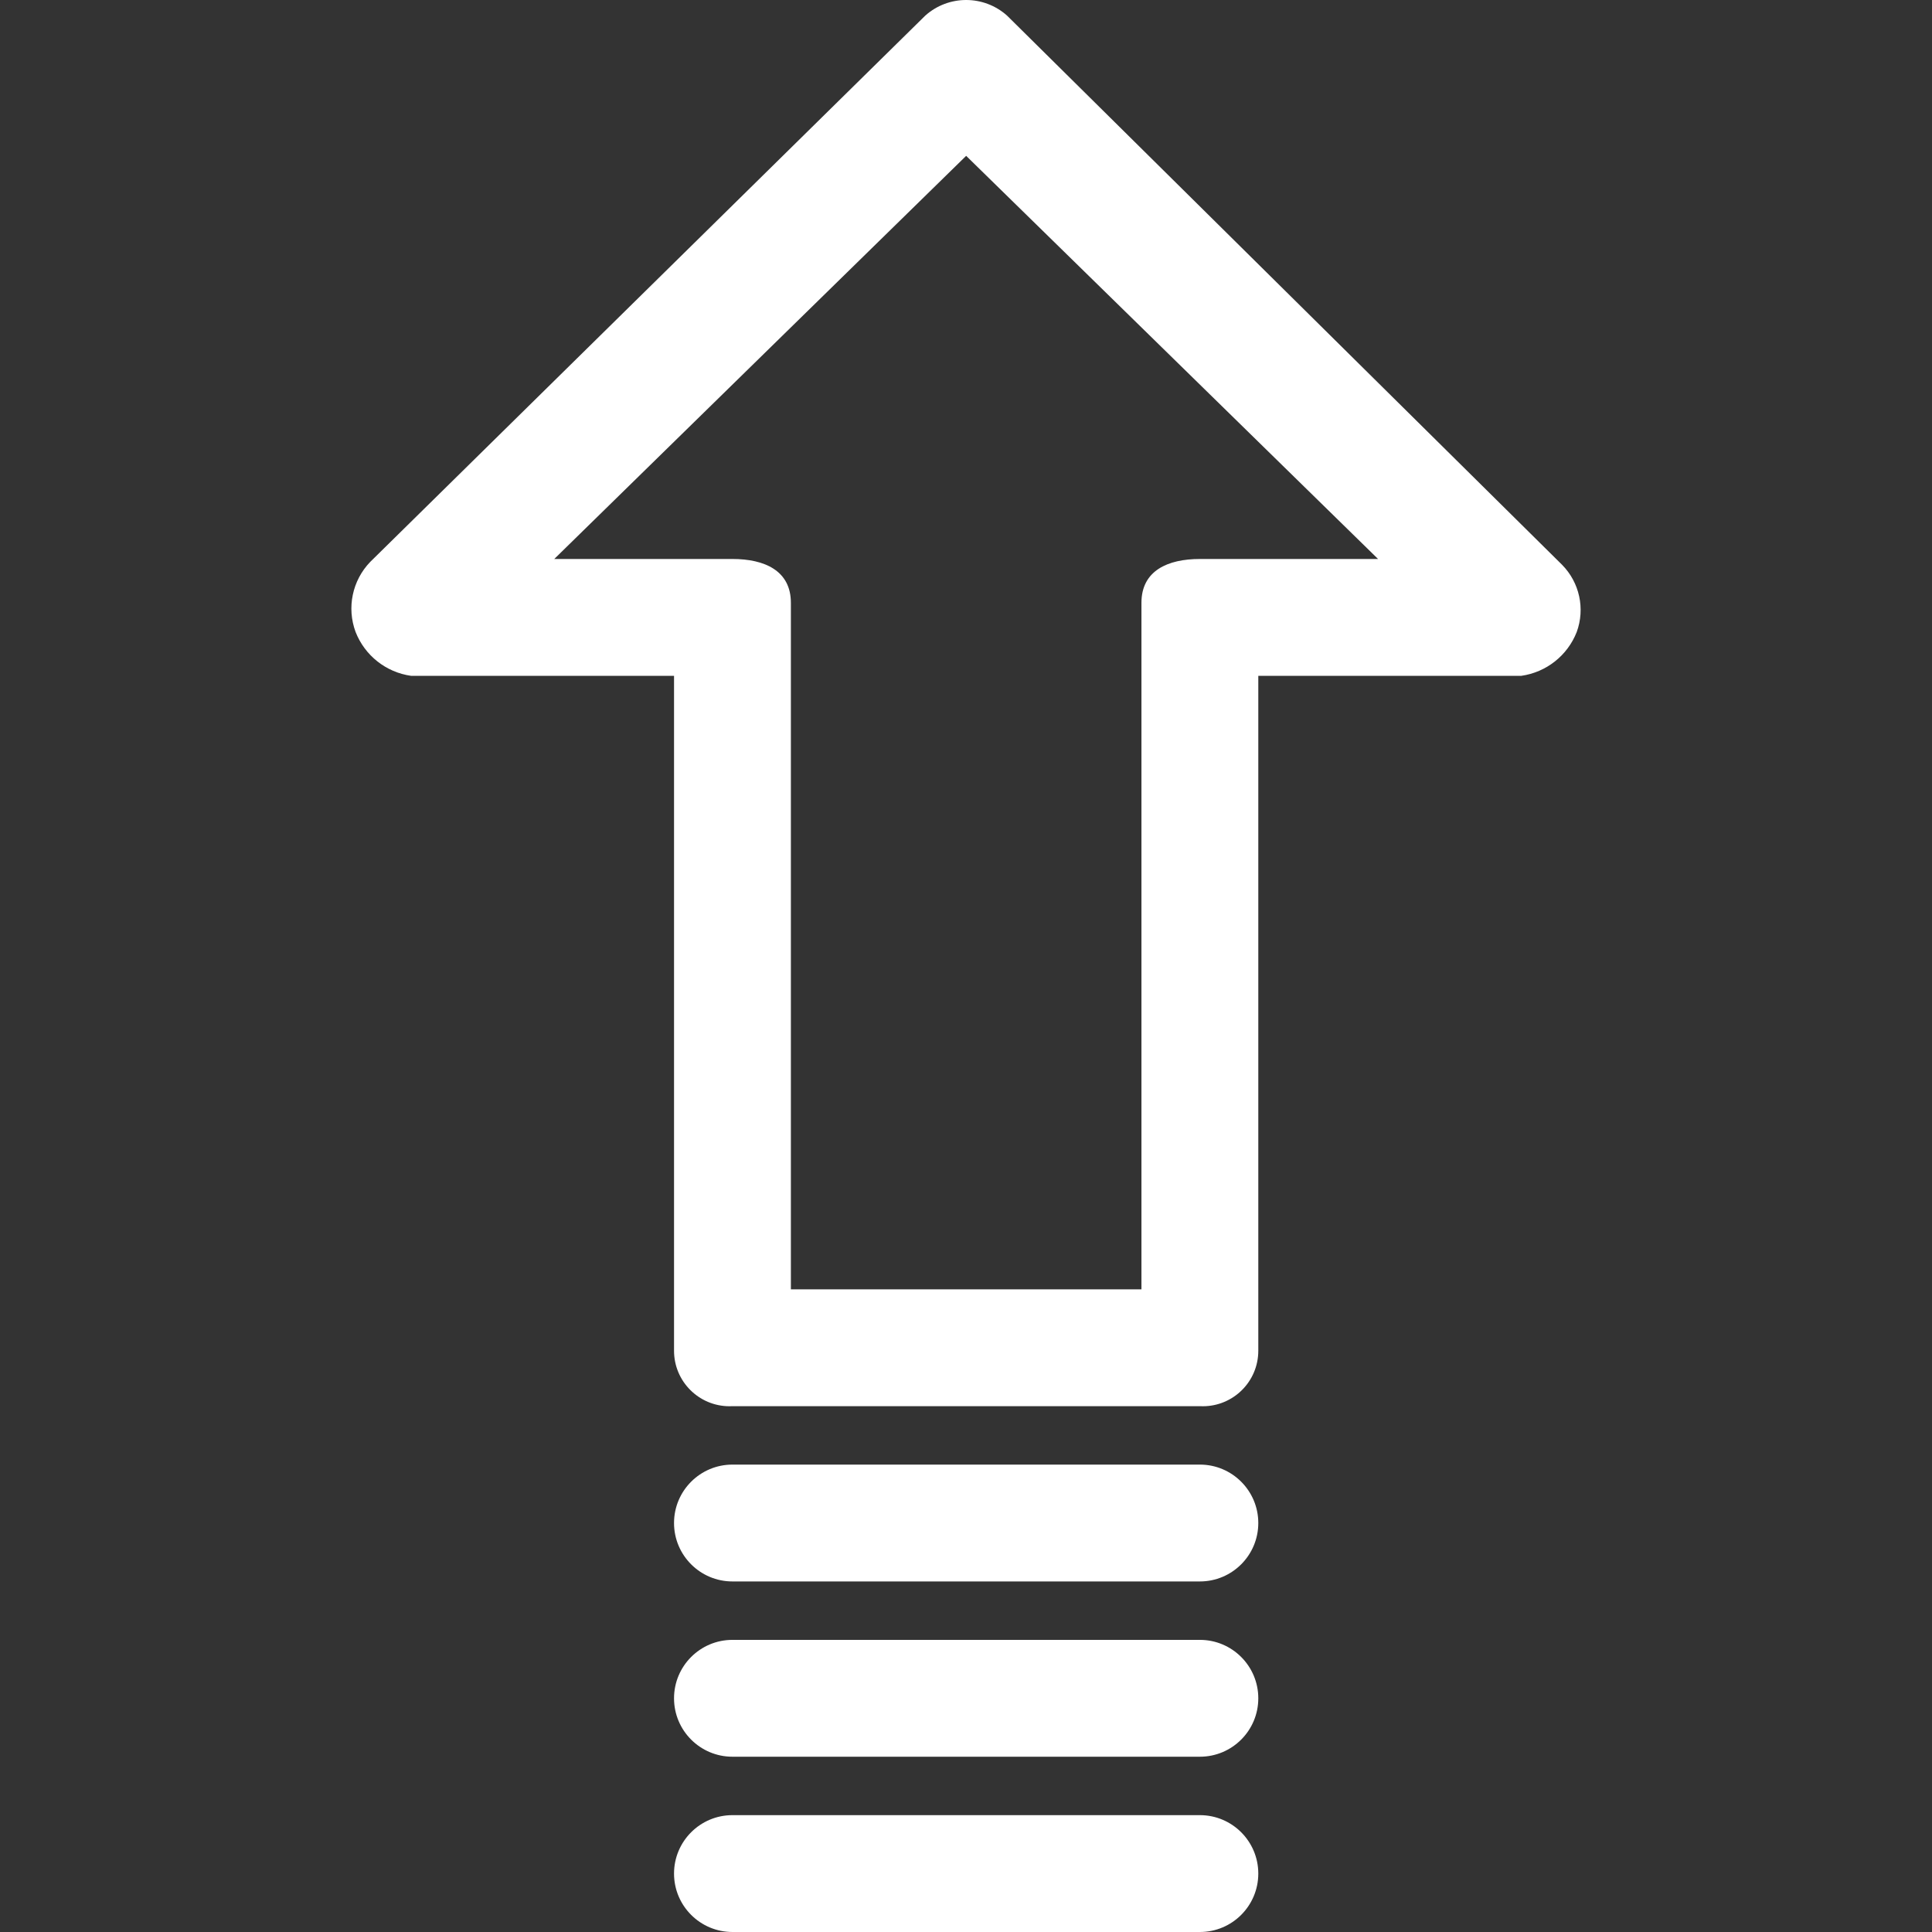<?xml version="1.0" encoding="iso-8859-1"?>
<!-- Generator: Adobe Illustrator 19.0.0, SVG Export Plug-In . SVG Version: 6.00 Build 0)  -->
<svg version="1.1" id="Capa_1" xmlns="http://www.w3.org/2000/svg" xmlns:xlink="http://www.w3.org/1999/xlink" x="0px" y="0px"
	 viewBox="0 0 345.52 345.52" style="enable-background:new 0 0 345.52 345.52;" xml:space="preserve">
<rect x="0" y="0" width="345.52" height="345.52" fill="#333333" stroke="none"/>
<g>
	<g>
		<g>
			<path fill="#FFFFFF" d="M279.369,101.014l-99.265-98.22c-4.165-3.725-10.464-3.725-14.629,0L66.21,100.492
				c-3.211,3.329-4.227,8.205-2.612,12.539c1.653,4.212,5.446,7.207,9.927,7.837h47.02v120.686c-0.008,5.482,4.43,9.933,9.913,9.94
				c0.179,0,0.358-0.004,0.536-0.014h83.592c5.475,0.289,10.147-3.916,10.435-9.39c0.009-0.179,0.014-0.357,0.014-0.536V120.867
				h47.02c4.48-0.63,8.274-3.625,9.927-7.837C283.506,108.857,282.489,104.178,279.369,101.014z M214.585,99.969
				c-5.747,0-10.449,2.09-10.449,7.837v122.776h-62.694V107.806c0-5.747-4.702-7.837-10.449-7.837H99.124l73.665-72.098
				l73.665,72.098H214.585z"/>
			<path fill="#FFFFFF" d="M214.585,261.929h-83.592c-5.771,0-10.449,4.678-10.449,10.449s4.678,10.449,10.449,10.449h83.592
				c5.771,0,10.449-4.678,10.449-10.449S220.356,261.929,214.585,261.929z"/>
			<path fill="#FFFFFF" d="M214.585,293.275h-83.592c-5.771,0-10.449,4.678-10.449,10.449s4.678,10.449,10.449,10.449h83.592
				c5.771,0,10.449-4.678,10.449-10.449S220.356,293.275,214.585,293.275z"/>
			<path fill="#FFFFFF" d="M214.585,324.622h-83.592c-5.771,0-10.449,4.678-10.449,10.449s4.678,10.449,10.449,10.449h83.592
				c5.771,0,10.449-4.678,10.449-10.449S220.356,324.622,214.585,324.622z"/>
		</g>
	</g>
</g>
<g>
</g>
<g>
</g>
<g>
</g>
<g>
</g>
<g>
</g>
<g>
</g>
<g>
</g>
<g>
</g>
<g>
</g>
<g>
</g>
<g>
</g>
<g>
</g>
<g>
</g>
<g>
</g>
<g>
</g>
</svg>
